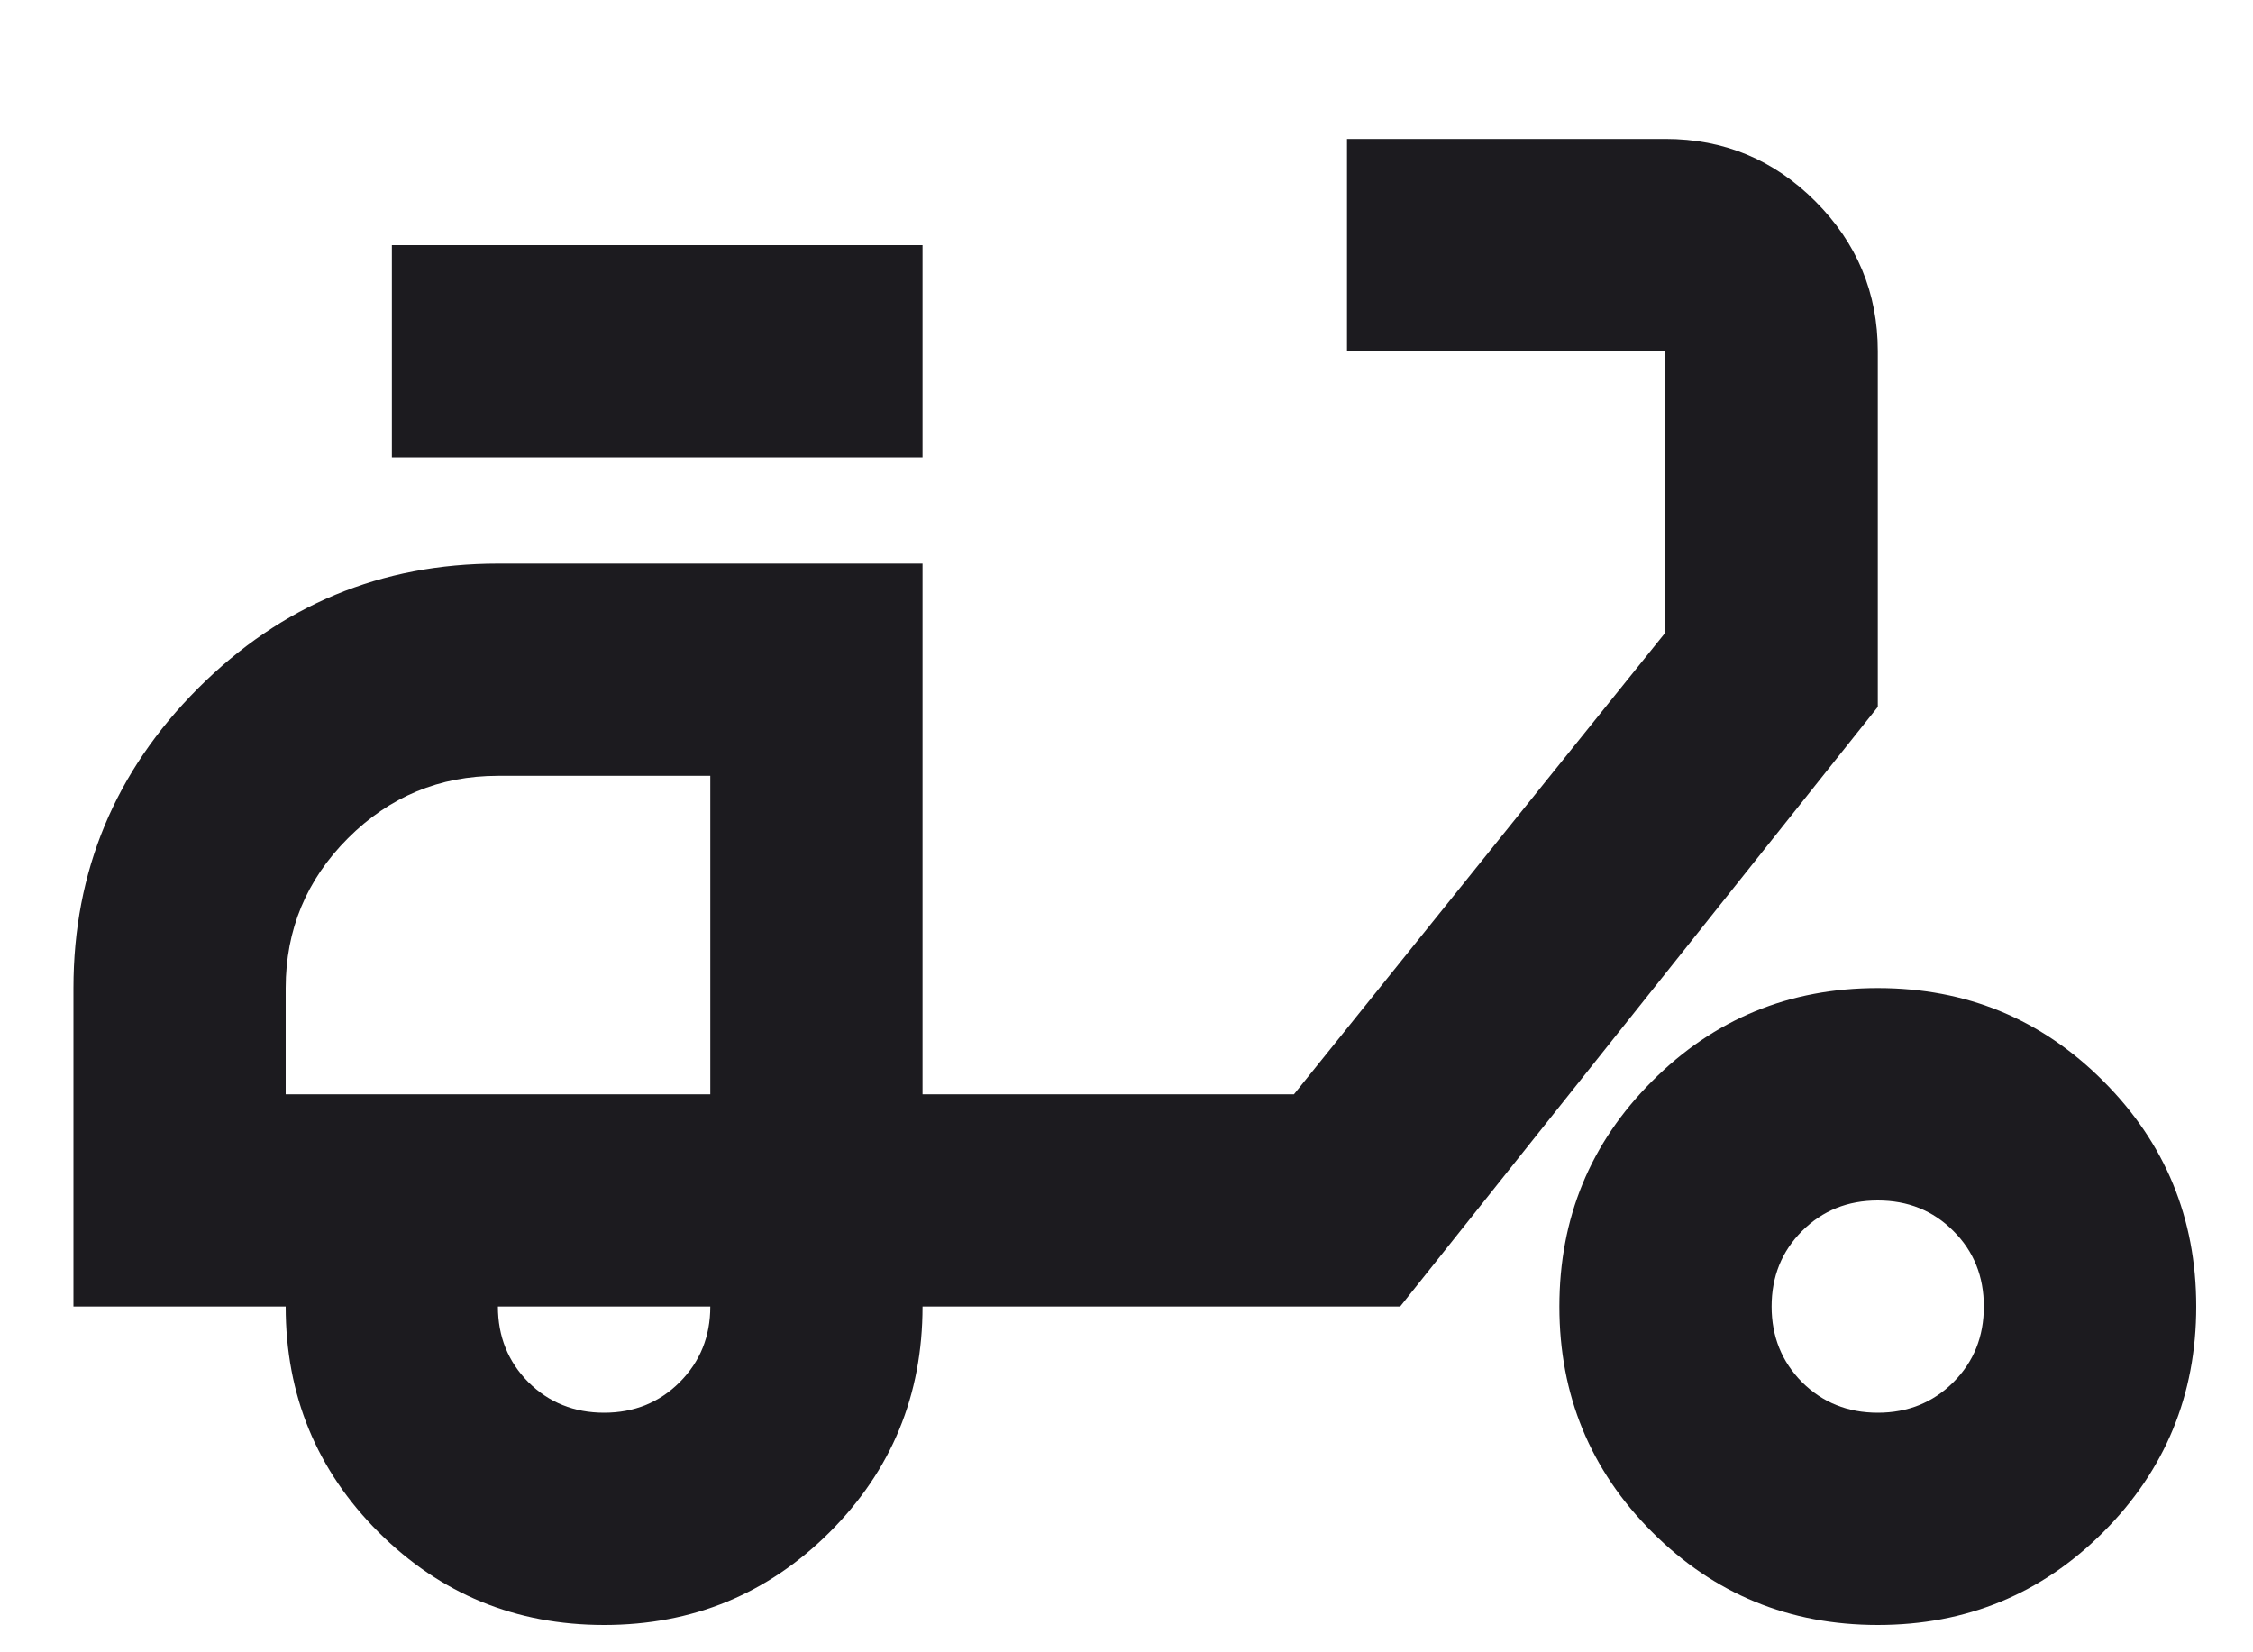 <svg width="15" height="11" viewBox="0 0 15 11" fill="none" xmlns="http://www.w3.org/2000/svg">
<path d="M4.022 10.818C3.433 10.818 2.933 10.612 2.52 10.2C2.108 9.788 1.902 9.287 1.902 8.698H0.489V6.578C0.489 5.801 0.766 5.136 1.319 4.582C1.873 4.028 2.538 3.752 3.315 3.752H6.142V7.285H8.615L11.088 4.211V2.338H8.968V0.925H11.088C11.477 0.925 11.81 1.063 12.086 1.34C12.363 1.617 12.502 1.95 12.502 2.338V4.706L9.322 8.698H6.142C6.142 9.287 5.936 9.788 5.524 10.2C5.111 10.612 4.611 10.818 4.022 10.818ZM4.022 9.405C4.222 9.405 4.39 9.337 4.525 9.202C4.661 9.066 4.729 8.898 4.729 8.698H3.315C3.315 8.898 3.383 9.066 3.518 9.202C3.654 9.337 3.822 9.405 4.022 9.405ZM2.609 3.045V1.632H6.142V3.045H2.609ZM12.502 10.818C11.913 10.818 11.412 10.612 11 10.2C10.588 9.788 10.382 9.287 10.382 8.698C10.382 8.109 10.588 7.609 11 7.197C11.412 6.784 11.913 6.578 12.502 6.578C13.091 6.578 13.591 6.784 14.003 7.197C14.415 7.609 14.622 8.109 14.622 8.698C14.622 9.287 14.415 9.788 14.003 10.2C13.591 10.612 13.091 10.818 12.502 10.818ZM12.502 9.405C12.702 9.405 12.87 9.337 13.005 9.202C13.141 9.066 13.208 8.898 13.208 8.698C13.208 8.498 13.141 8.33 13.005 8.195C12.87 8.059 12.702 7.992 12.502 7.992C12.302 7.992 12.134 8.059 11.998 8.195C11.863 8.33 11.795 8.498 11.795 8.698C11.795 8.898 11.863 9.066 11.998 9.202C12.134 9.337 12.302 9.405 12.502 9.405ZM1.902 7.285H4.729V5.165H3.315C2.927 5.165 2.594 5.303 2.317 5.58C2.04 5.857 1.902 6.19 1.902 6.578V7.285Z" fill="#1C1B1F"/>
</svg>
